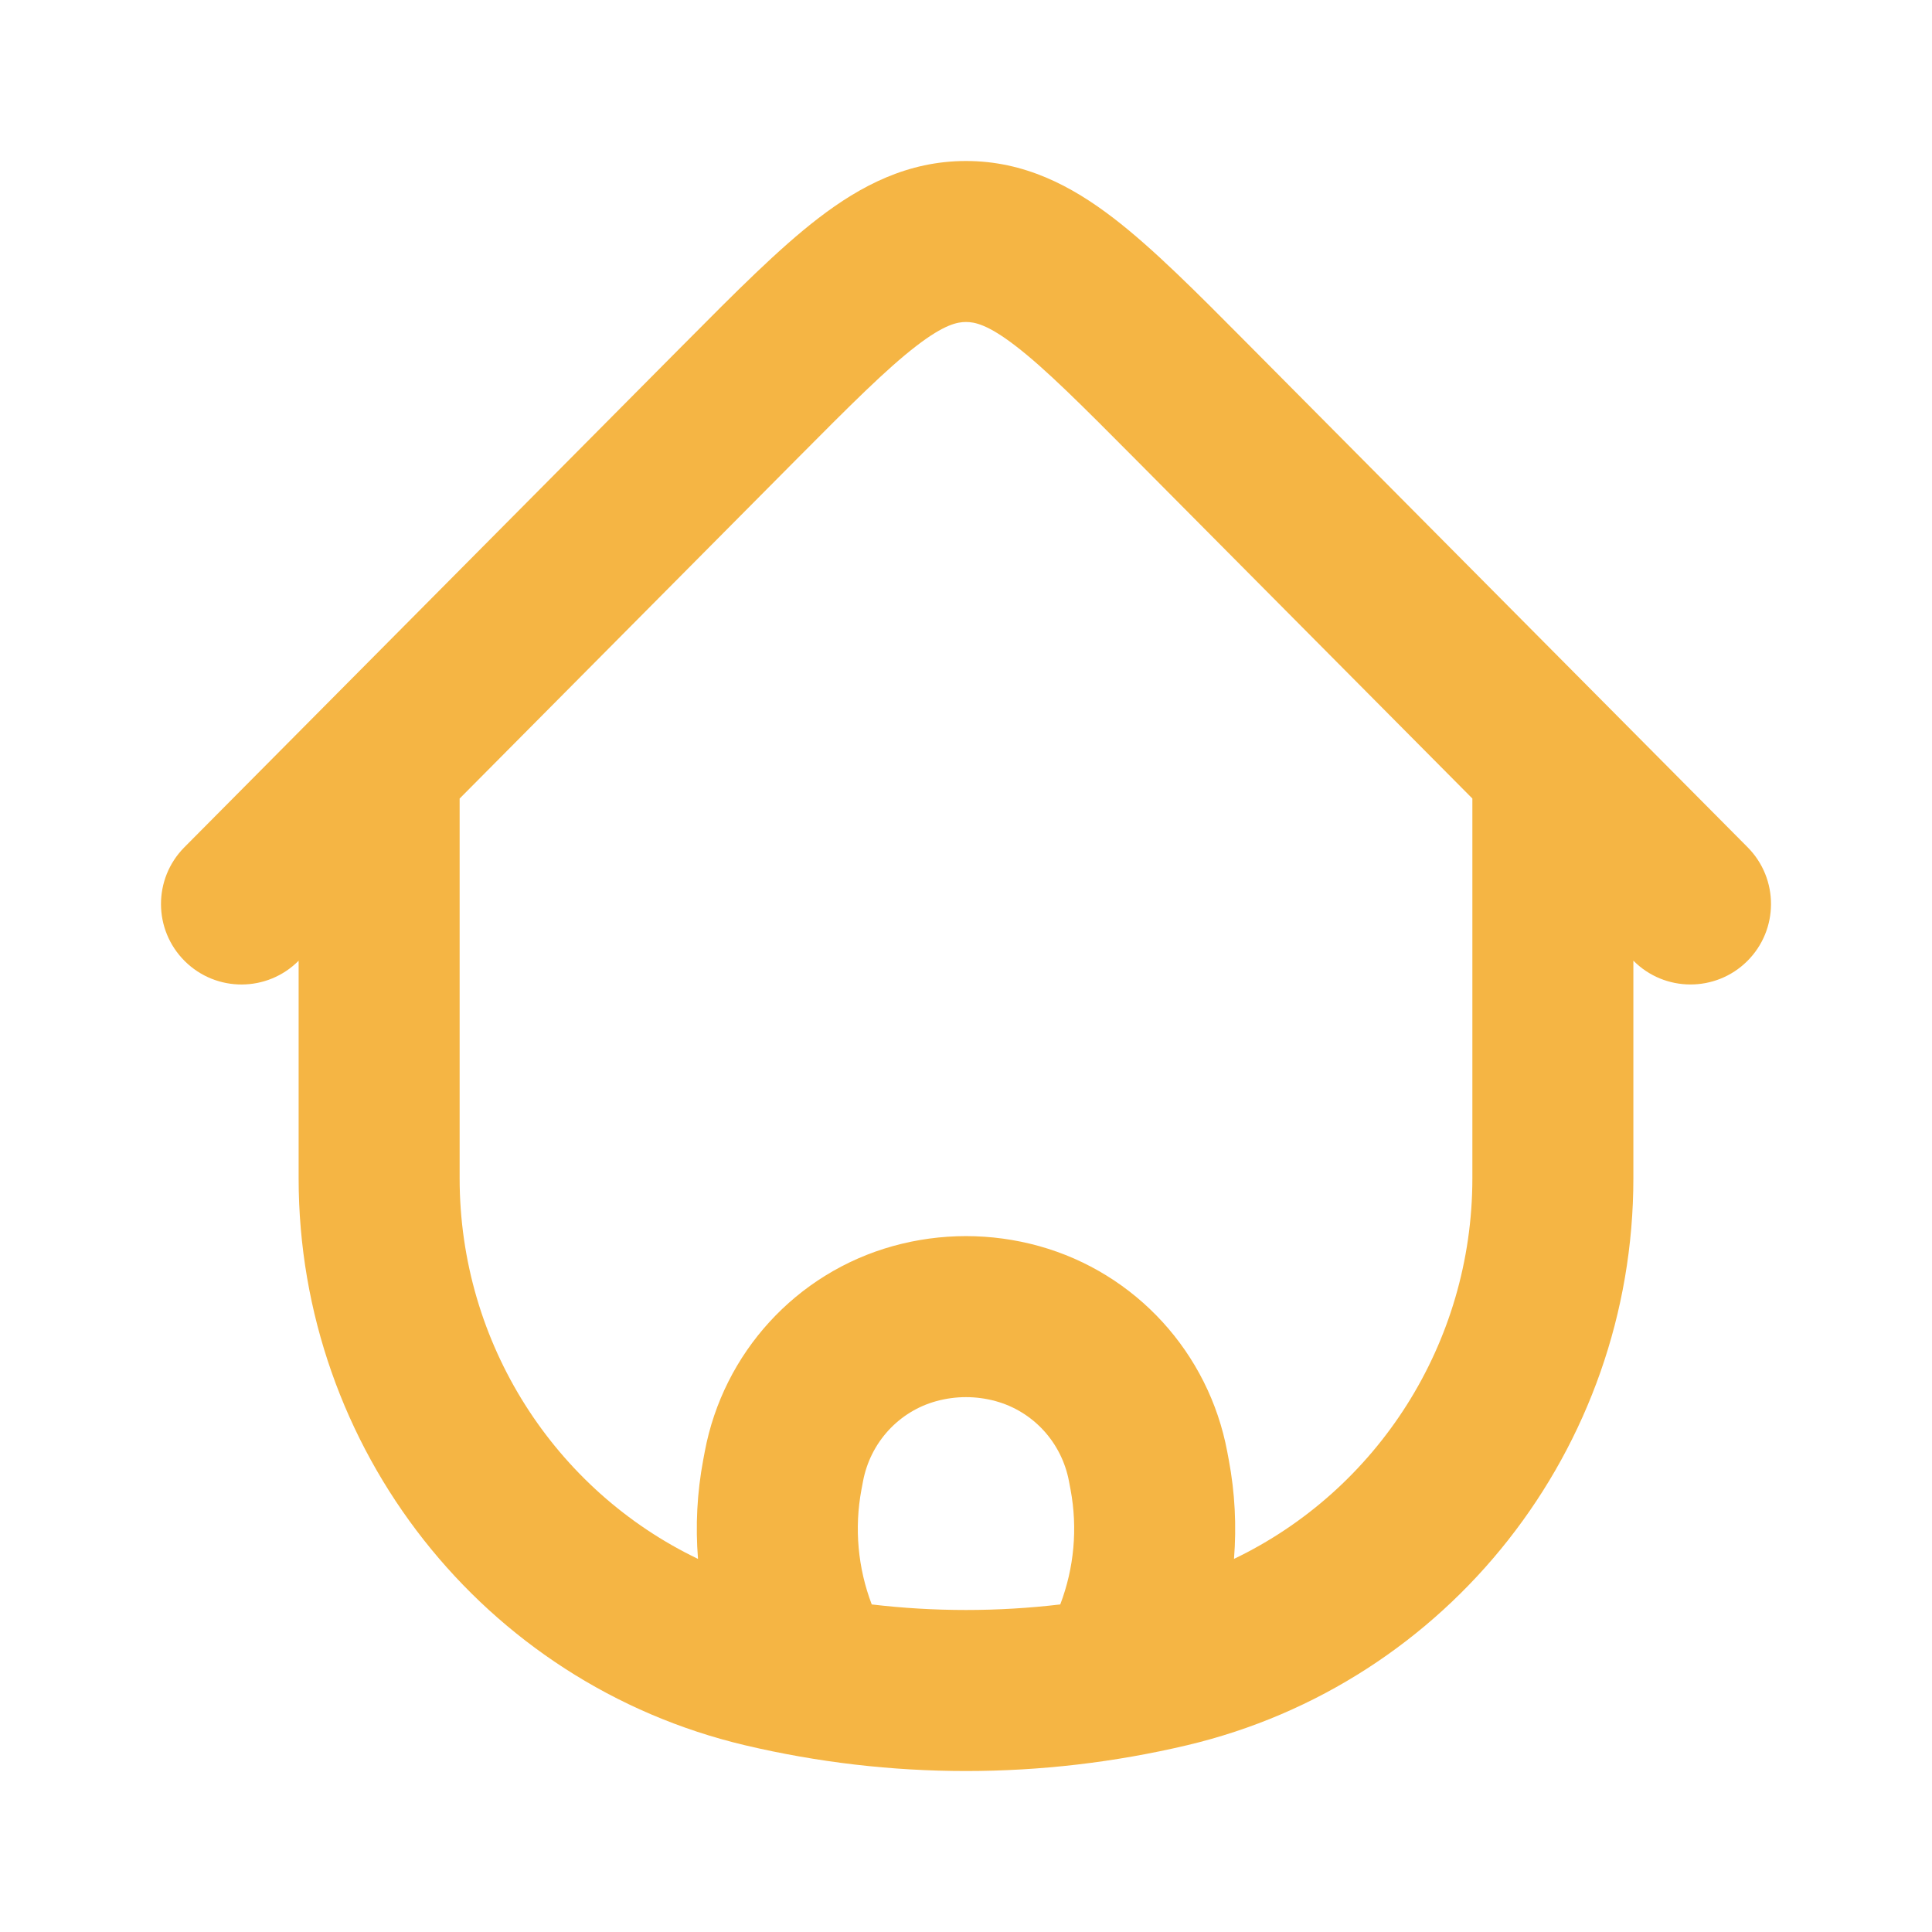 <svg width="42" height="42" viewBox="0 0 42 42" fill="none" xmlns="http://www.w3.org/2000/svg">
<path fill-rule="evenodd" clip-rule="evenodd" d="M19.923 7.519C19.273 8.018 18.494 8.798 17.292 10.008L9.992 17.36V25.615C9.992 29.211 12.065 32.398 15.174 33.889C15.117 33.174 15.153 32.451 15.287 31.738L15.321 31.557C15.724 29.41 17.308 27.673 19.414 27.088C20.452 26.8 21.548 26.8 22.586 27.088C24.692 27.673 26.276 29.41 26.679 31.557L26.713 31.738C26.847 32.451 26.883 33.174 26.826 33.889C29.935 32.398 32.008 29.211 32.008 25.615V17.359L24.708 10.008C23.506 8.798 22.727 8.018 22.077 7.519C21.468 7.05 21.185 7 21 7C20.815 7 20.532 7.05 19.923 7.519ZM35.508 20.884C36.188 21.57 37.297 21.575 37.983 20.894C38.669 20.213 38.673 19.105 37.992 18.419L27.11 7.46C26.013 6.355 25.068 5.403 24.21 4.744C23.29 4.037 22.265 3.5 21 3.5C19.735 3.5 18.71 4.037 17.79 4.744C16.932 5.403 15.987 6.355 14.89 7.46C14.863 7.487 14.836 7.514 14.808 7.542L4.008 18.419C3.327 19.105 3.331 20.213 4.017 20.894C4.703 21.575 5.811 21.571 6.492 20.885L6.492 25.615C6.492 31.485 10.505 36.595 16.199 37.941C19.357 38.687 22.643 38.687 25.801 37.941C31.495 36.595 35.508 31.485 35.508 25.615V20.884ZM23.049 34.879C23.351 34.087 23.43 33.223 23.273 32.383L23.239 32.203C23.08 31.357 22.46 30.685 21.65 30.461C21.224 30.343 20.776 30.343 20.35 30.461C19.54 30.685 18.92 31.357 18.761 32.203L18.727 32.383C18.57 33.223 18.649 34.087 18.951 34.879C20.312 35.04 21.688 35.04 23.049 34.879Z" fill="#F5B544"/>
</svg>
